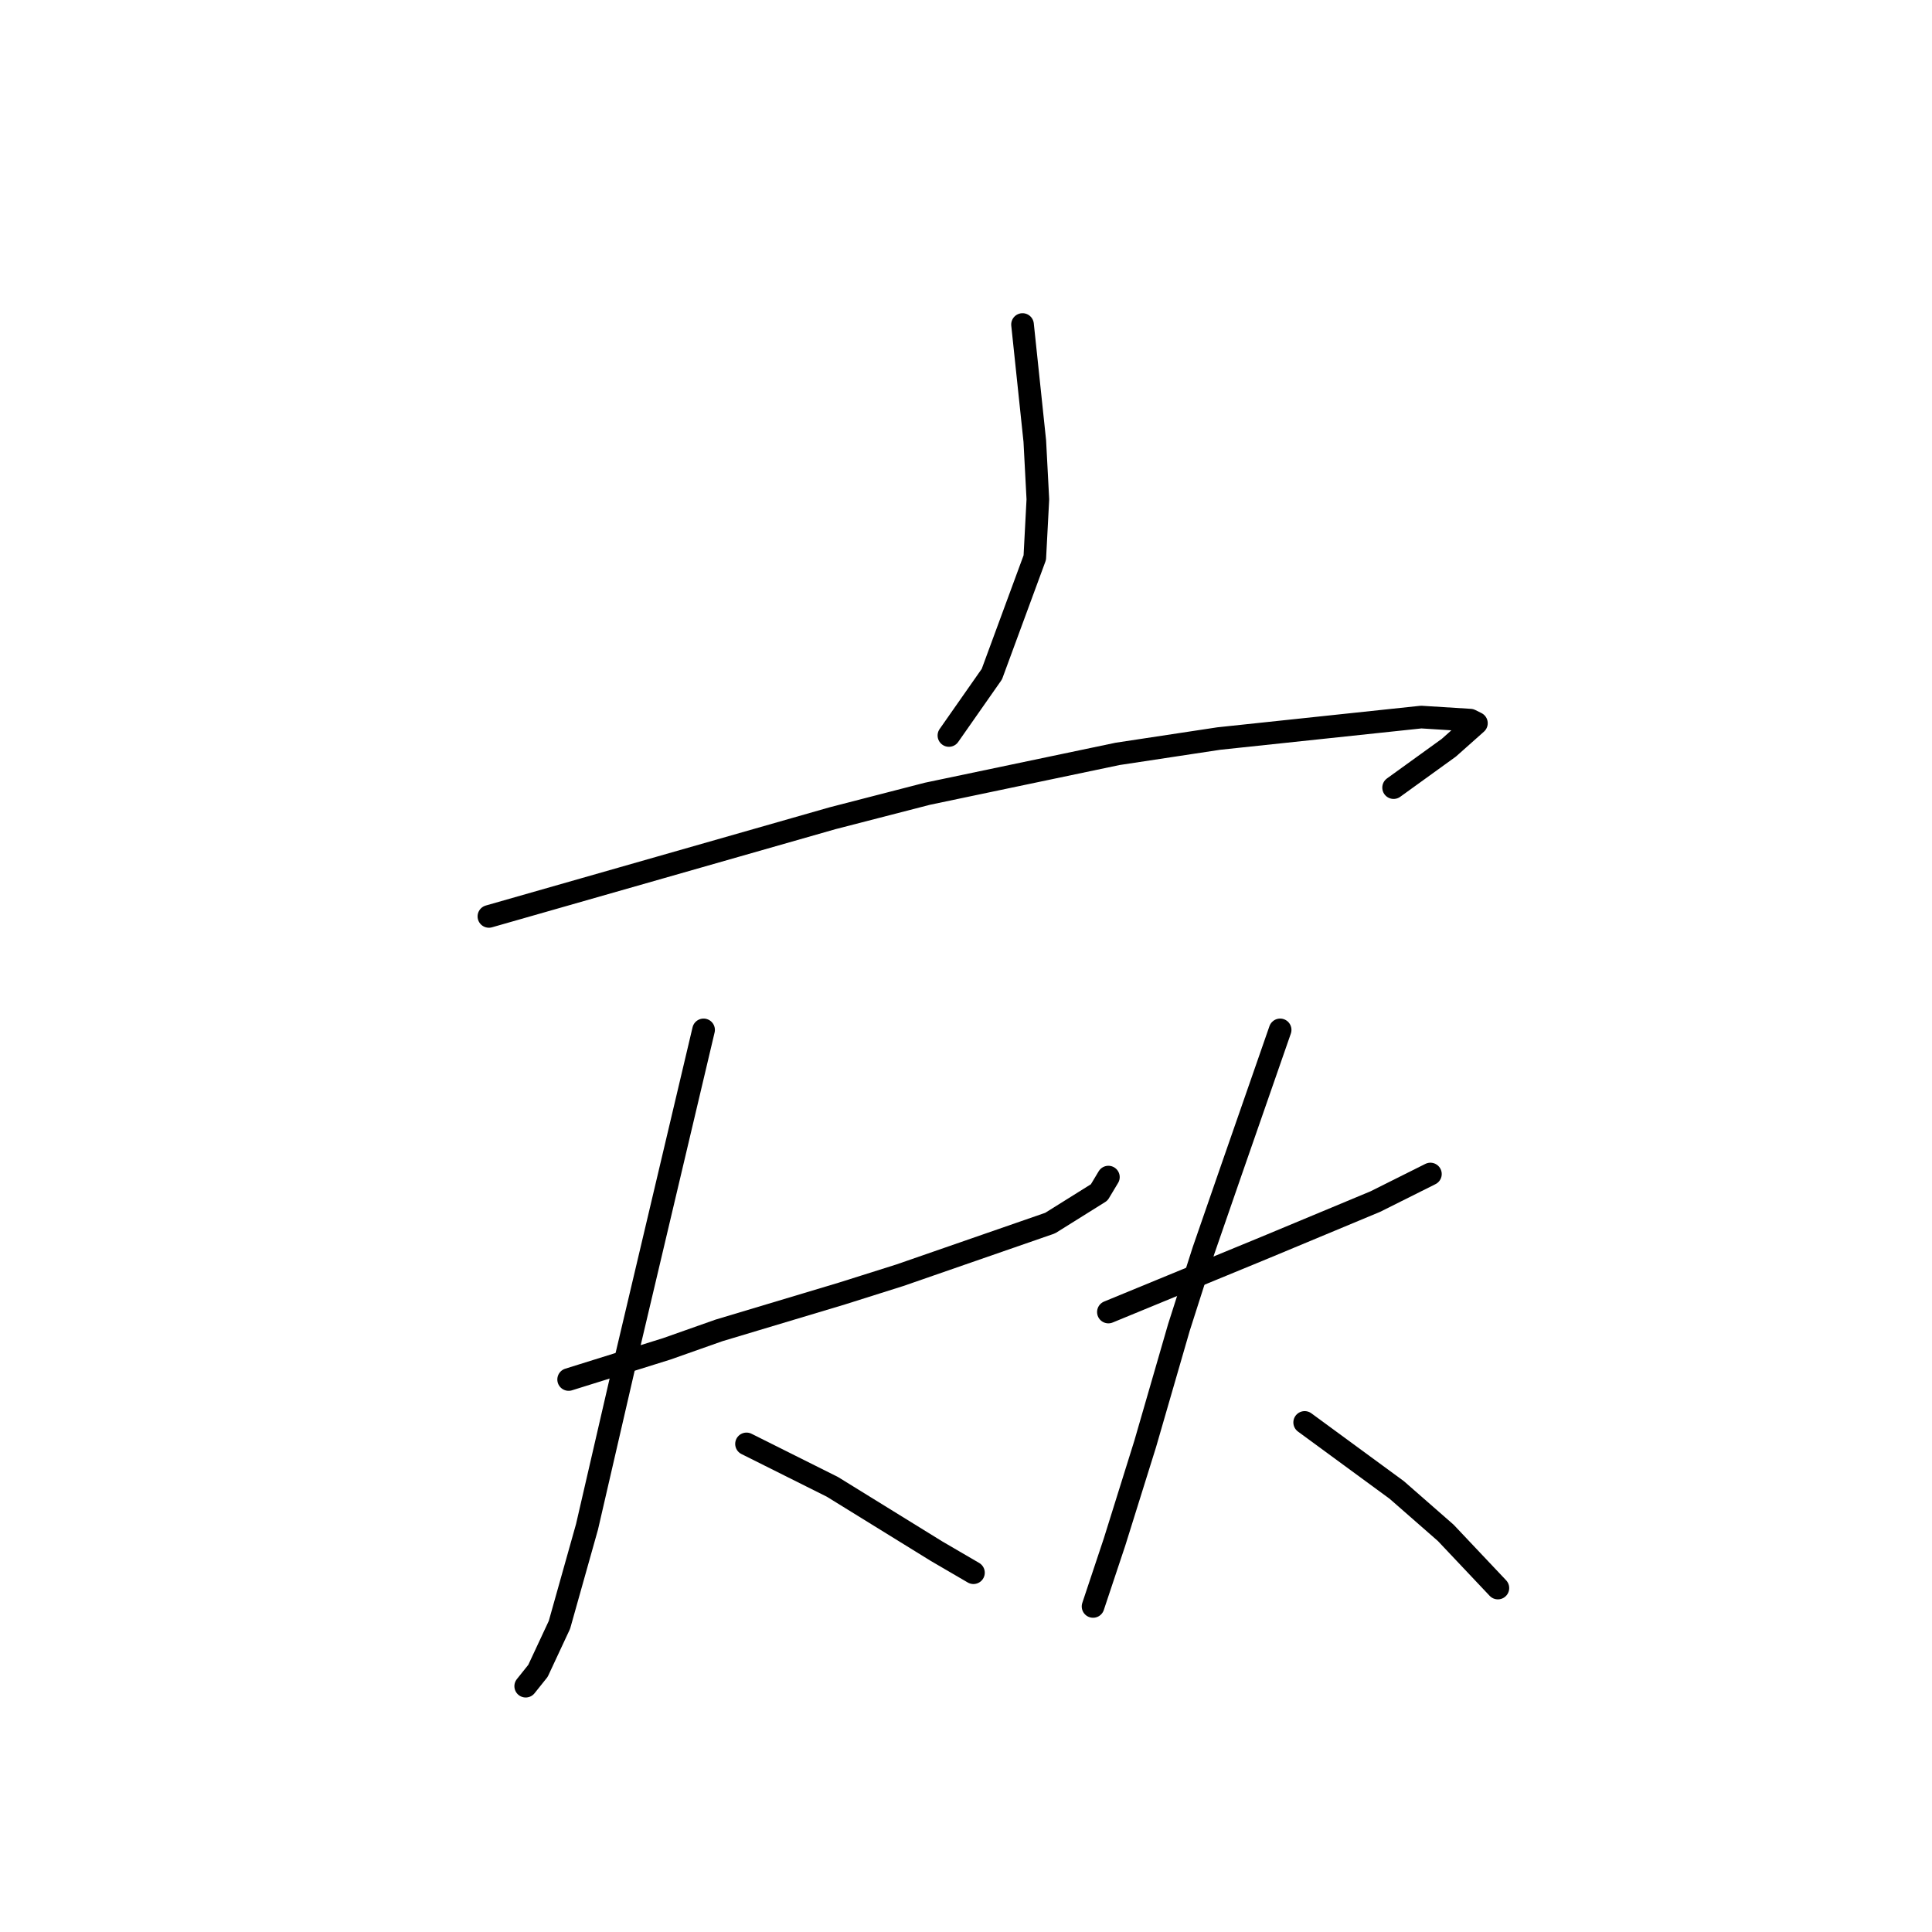 <?xml version="1.0" standalone="no"?>
    <svg width="256" height="256" xmlns="http://www.w3.org/2000/svg" version="1.1">
    <polyline stroke="black" stroke-width="3" stroke-linecap="round" fill="transparent" stroke-linejoin="round" points="135.49 43.001 136.303 50.722 137.116 58.443 137.522 66.164 137.116 73.885 131.426 89.327 125.737 97.455 125.737 97.455 " />
        <polyline stroke="black" stroke-width="3" stroke-linecap="round" fill="transparent" stroke-linejoin="round" points="64.782 121.43 87.539 114.928 110.295 108.426 122.893 105.175 148.087 99.893 161.497 97.861 188.318 95.016 194.819 95.423 195.632 95.829 191.975 99.08 184.66 104.363 184.66 104.363 " />
        <polyline stroke="black" stroke-width="3" stroke-linecap="round" fill="transparent" stroke-linejoin="round" points="75.348 182.791 81.85 180.76 88.352 178.728 95.26 176.289 111.514 171.413 119.235 168.975 139.147 162.067 145.649 158.003 146.868 155.971 146.868 155.971 " />
        <polyline stroke="black" stroke-width="3" stroke-linecap="round" fill="transparent" stroke-linejoin="round" points="93.228 136.466 87.945 158.816 82.663 181.166 77.786 202.297 74.129 215.301 71.284 221.396 69.659 223.428 69.659 223.428 " />
        <polyline stroke="black" stroke-width="3" stroke-linecap="round" fill="transparent" stroke-linejoin="round" points="98.917 191.325 104.606 194.17 110.295 197.014 124.112 205.548 128.988 208.392 128.988 208.392 " />
        <polyline stroke="black" stroke-width="3" stroke-linecap="round" fill="transparent" stroke-linejoin="round" points="146.868 173.851 153.777 171.007 160.685 168.162 167.593 165.318 182.222 159.222 189.537 155.565 189.537 155.565 " />
        <polyline stroke="black" stroke-width="3" stroke-linecap="round" fill="transparent" stroke-linejoin="round" points="169.625 136.466 166.374 145.812 163.123 155.158 159.466 165.724 156.215 175.883 151.745 191.325 147.681 204.329 144.836 212.862 144.836 212.862 " />
        <polyline stroke="black" stroke-width="3" stroke-linecap="round" fill="transparent" stroke-linejoin="round" points="172.876 188.48 178.971 192.951 185.067 197.421 191.569 203.11 198.477 210.424 198.477 210.424 " />
        </svg>